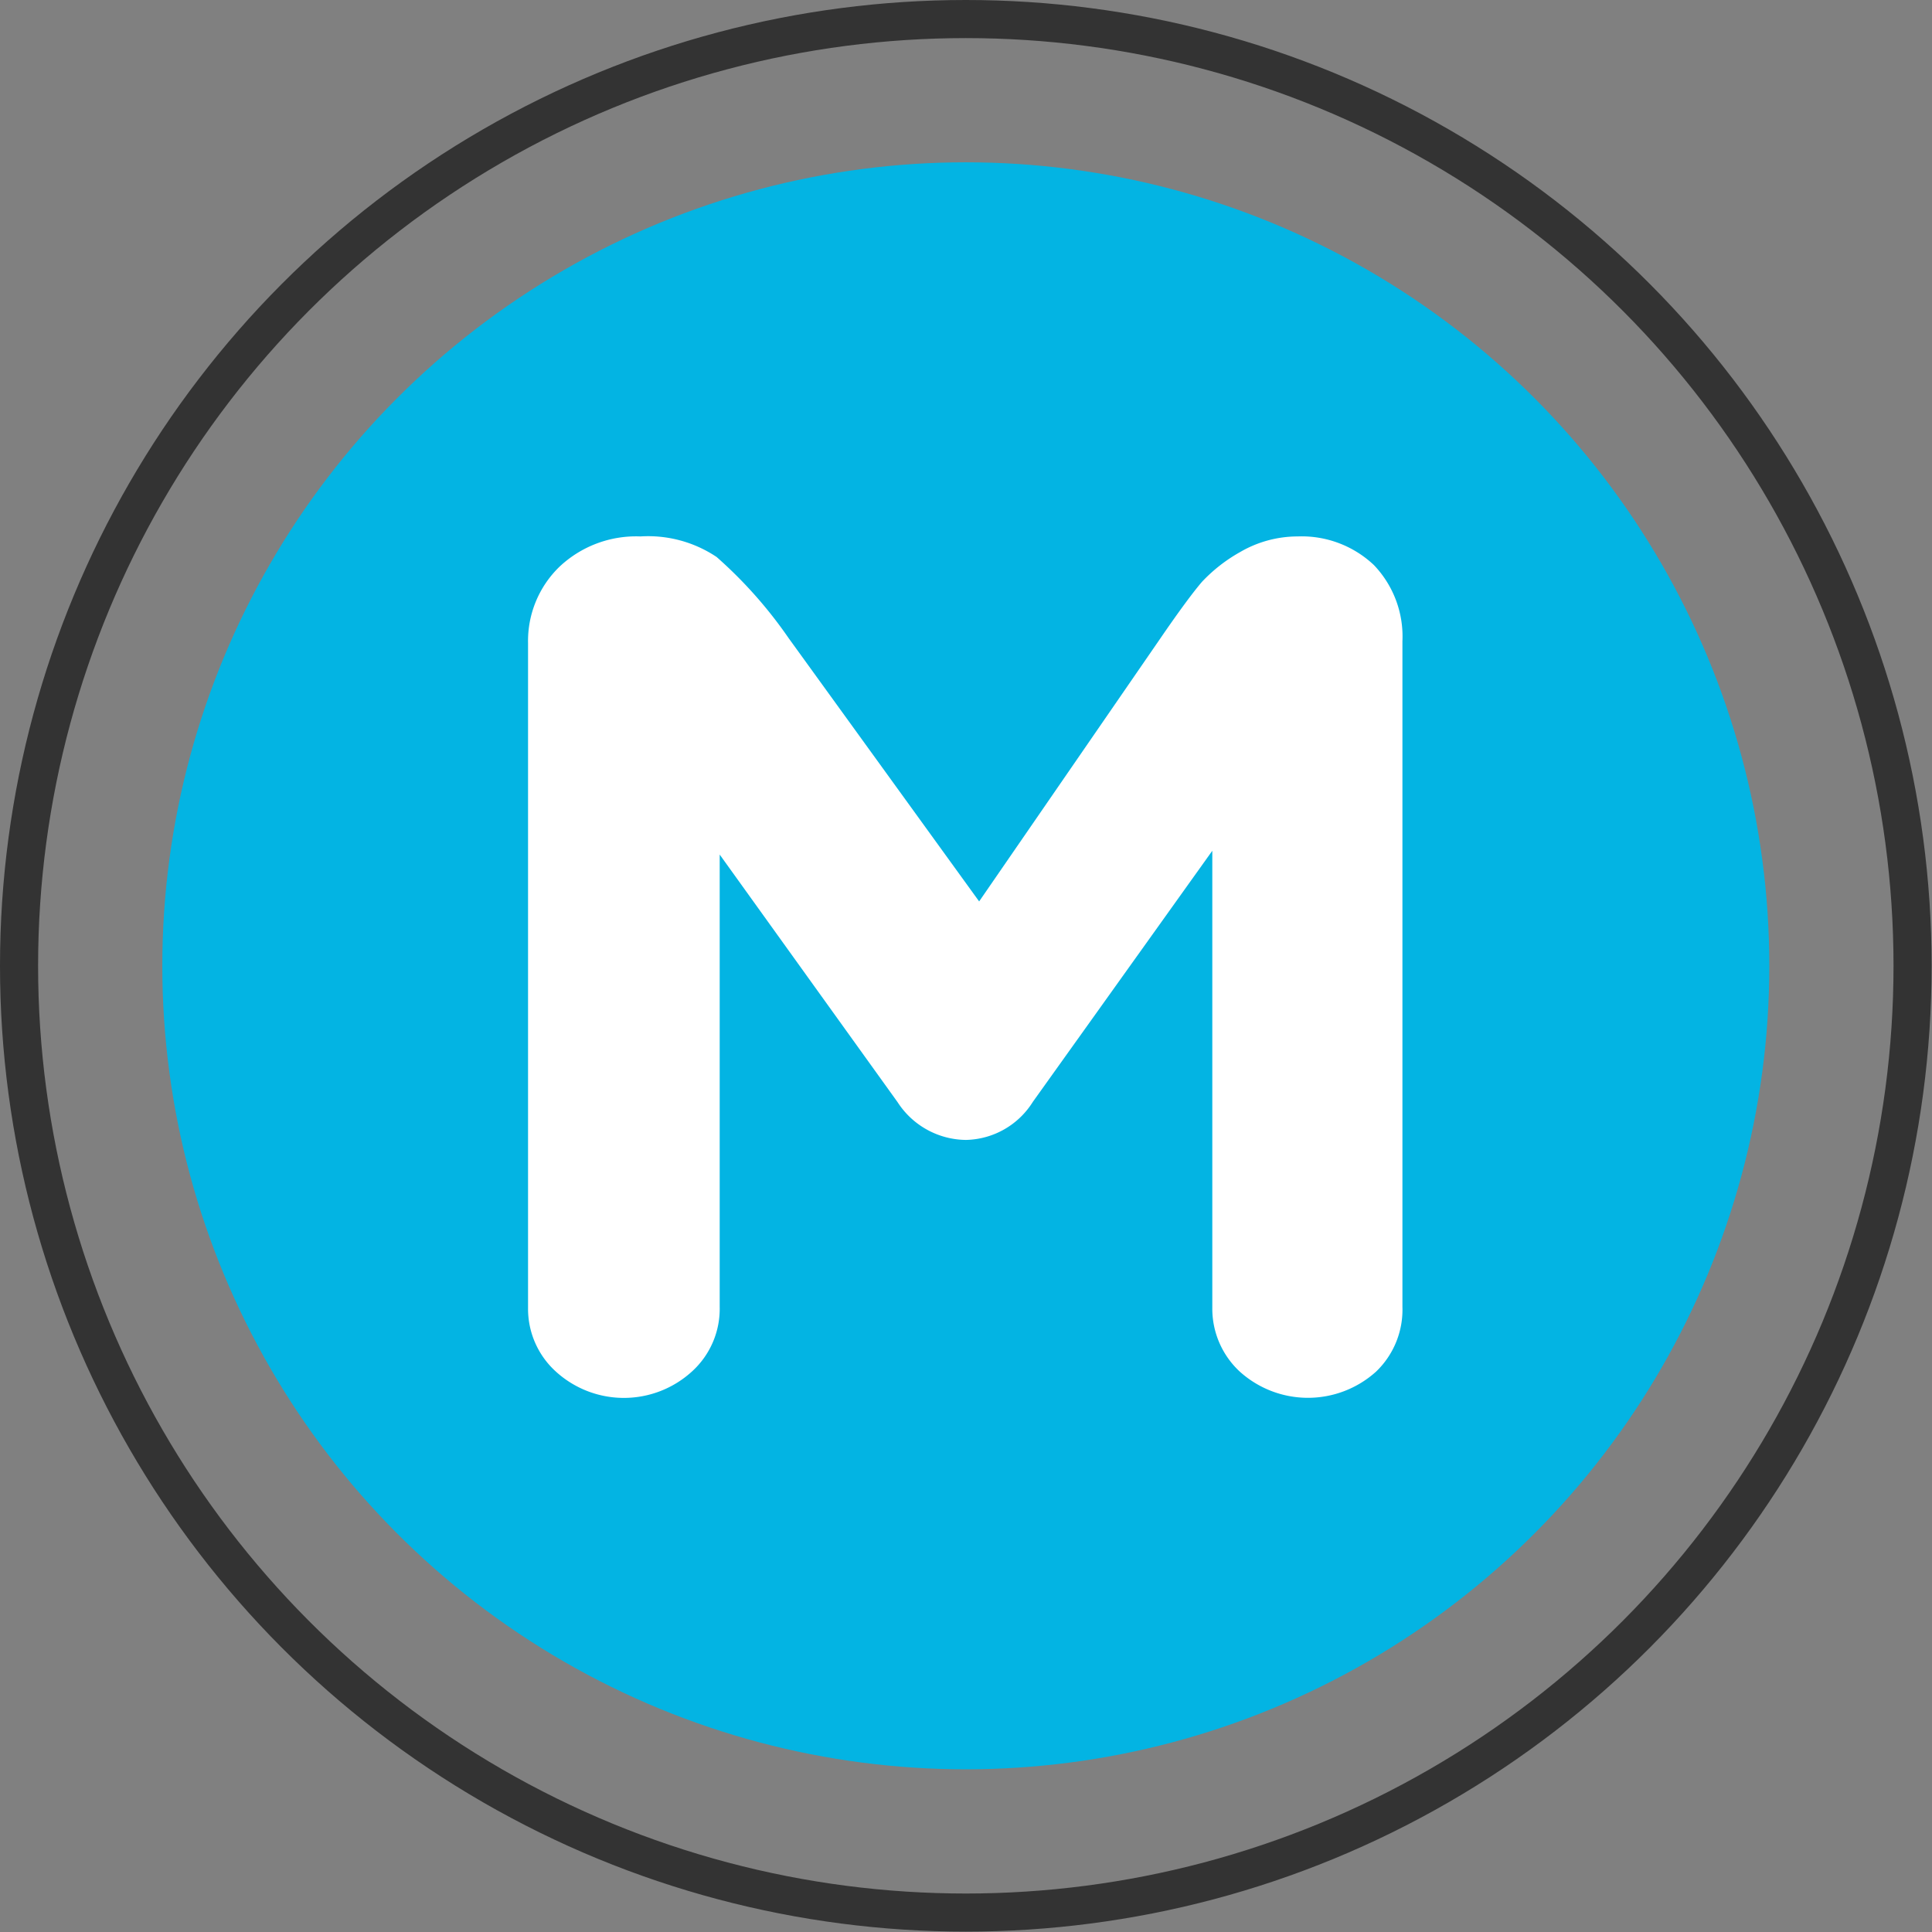 <svg xmlns="http://www.w3.org/2000/svg" viewBox="0 0 50.71 50.71"><rect x="0" y="0" width="50.71" height="50.71" fill="#808080" stroke="none"/><circle cx="25.35" cy="25.35" r="21.09" fill="#03b4e3"/><circle cx="25.35" cy="25.35" r="24.85" fill="none" stroke="#333" stroke-miterlimit="10"/><path d="M23.56 28.93l-4.67-6.5V34.3a2.22 2.22 0 01-.73 1.7 2.65 2.65 0 01-3.57 0 2.22 2.22 0 01-.73-1.67V16.88a2.71 2.71 0 01.82-2 2.93 2.93 0 012.13-.8 3.23 3.23 0 012 .54 11.65 11.65 0 011.89 2.13l5 6.91 4.74-6.88c.5-.73.87-1.23 1.11-1.51a4.17 4.17 0 011-.78 3 3 0 011.51-.41 2.76 2.76 0 012 .75 2.71 2.71 0 01.75 2V34.3a2.25 2.25 0 01-.69 1.7 2.67 2.67 0 01-3.58 0 2.25 2.25 0 01-.72-1.67v-12l-4.71 6.59a2.12 2.12 0 01-1.76 1 2.16 2.16 0 01-1.79-.99z" fill="#fff"/></svg>
